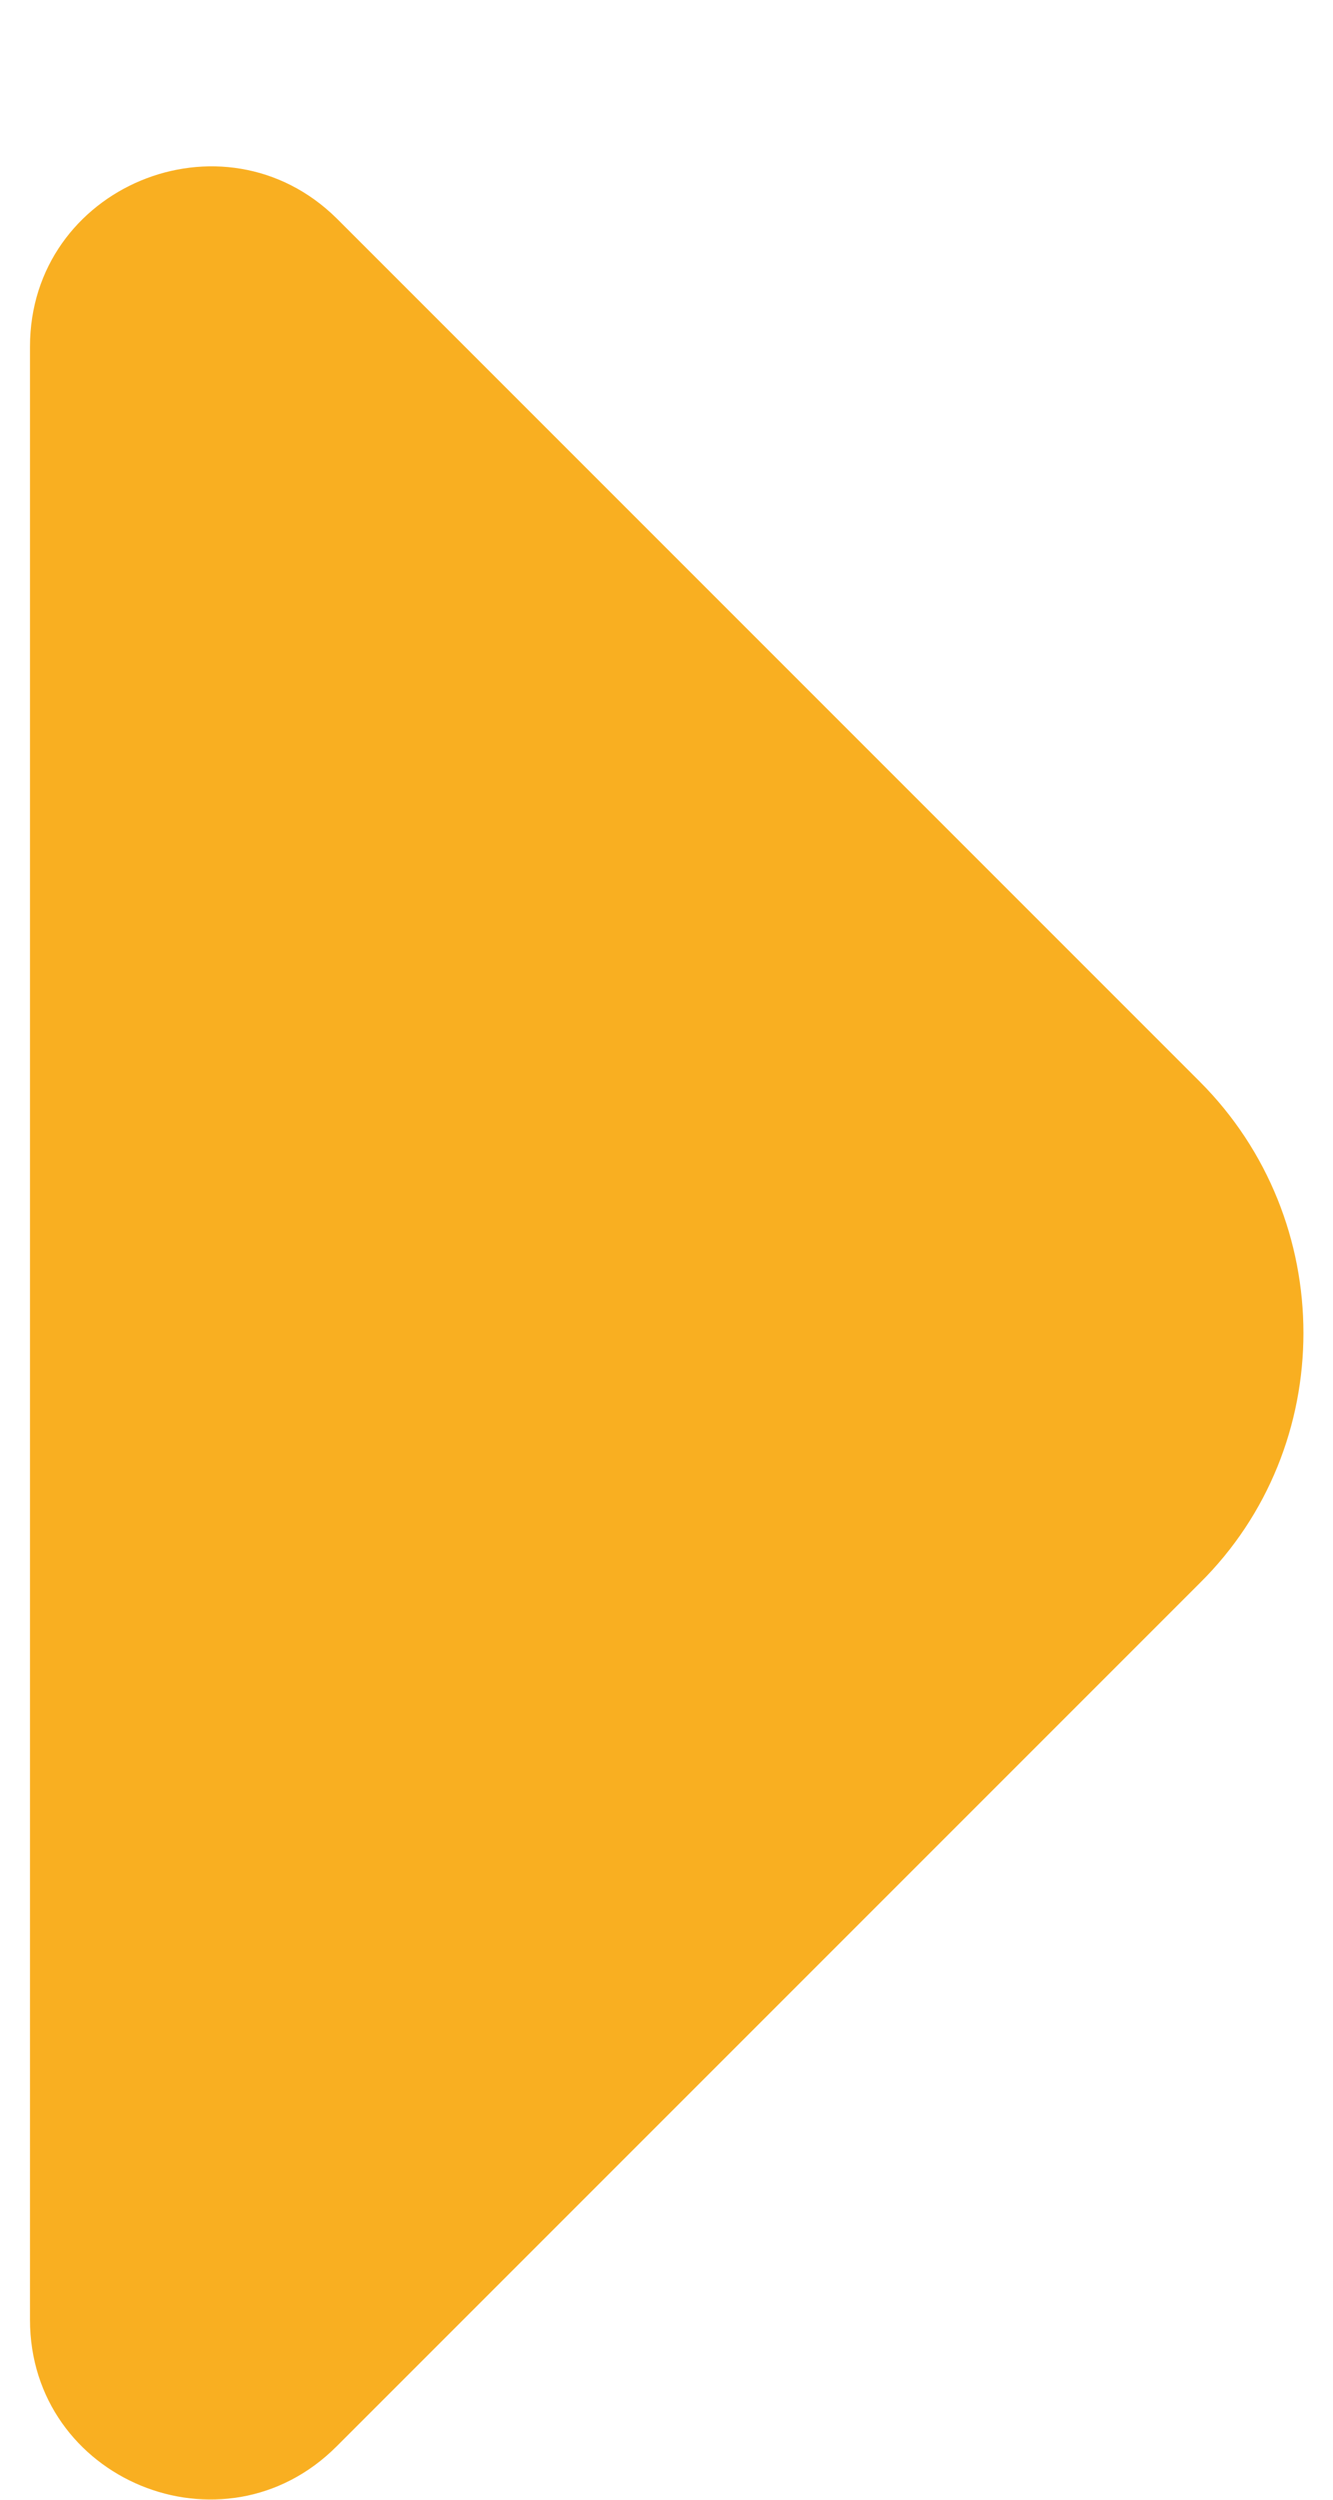 <svg width="8" height="15" viewBox="0 0 8 15" fill="none" xmlns="http://www.w3.org/2000/svg">
<path d="M7.2 6.49L5.23 4.52L2.02 1.31C1.34 0.64 0.18 1.12 0.18 2.08V8.31V13.92C0.18 14.88 1.34 15.36 2.02 14.68L7.2 9.5C8.03 8.68 8.03 7.32 7.2 6.49Z" fill="#F9AF21"/>
</svg>
